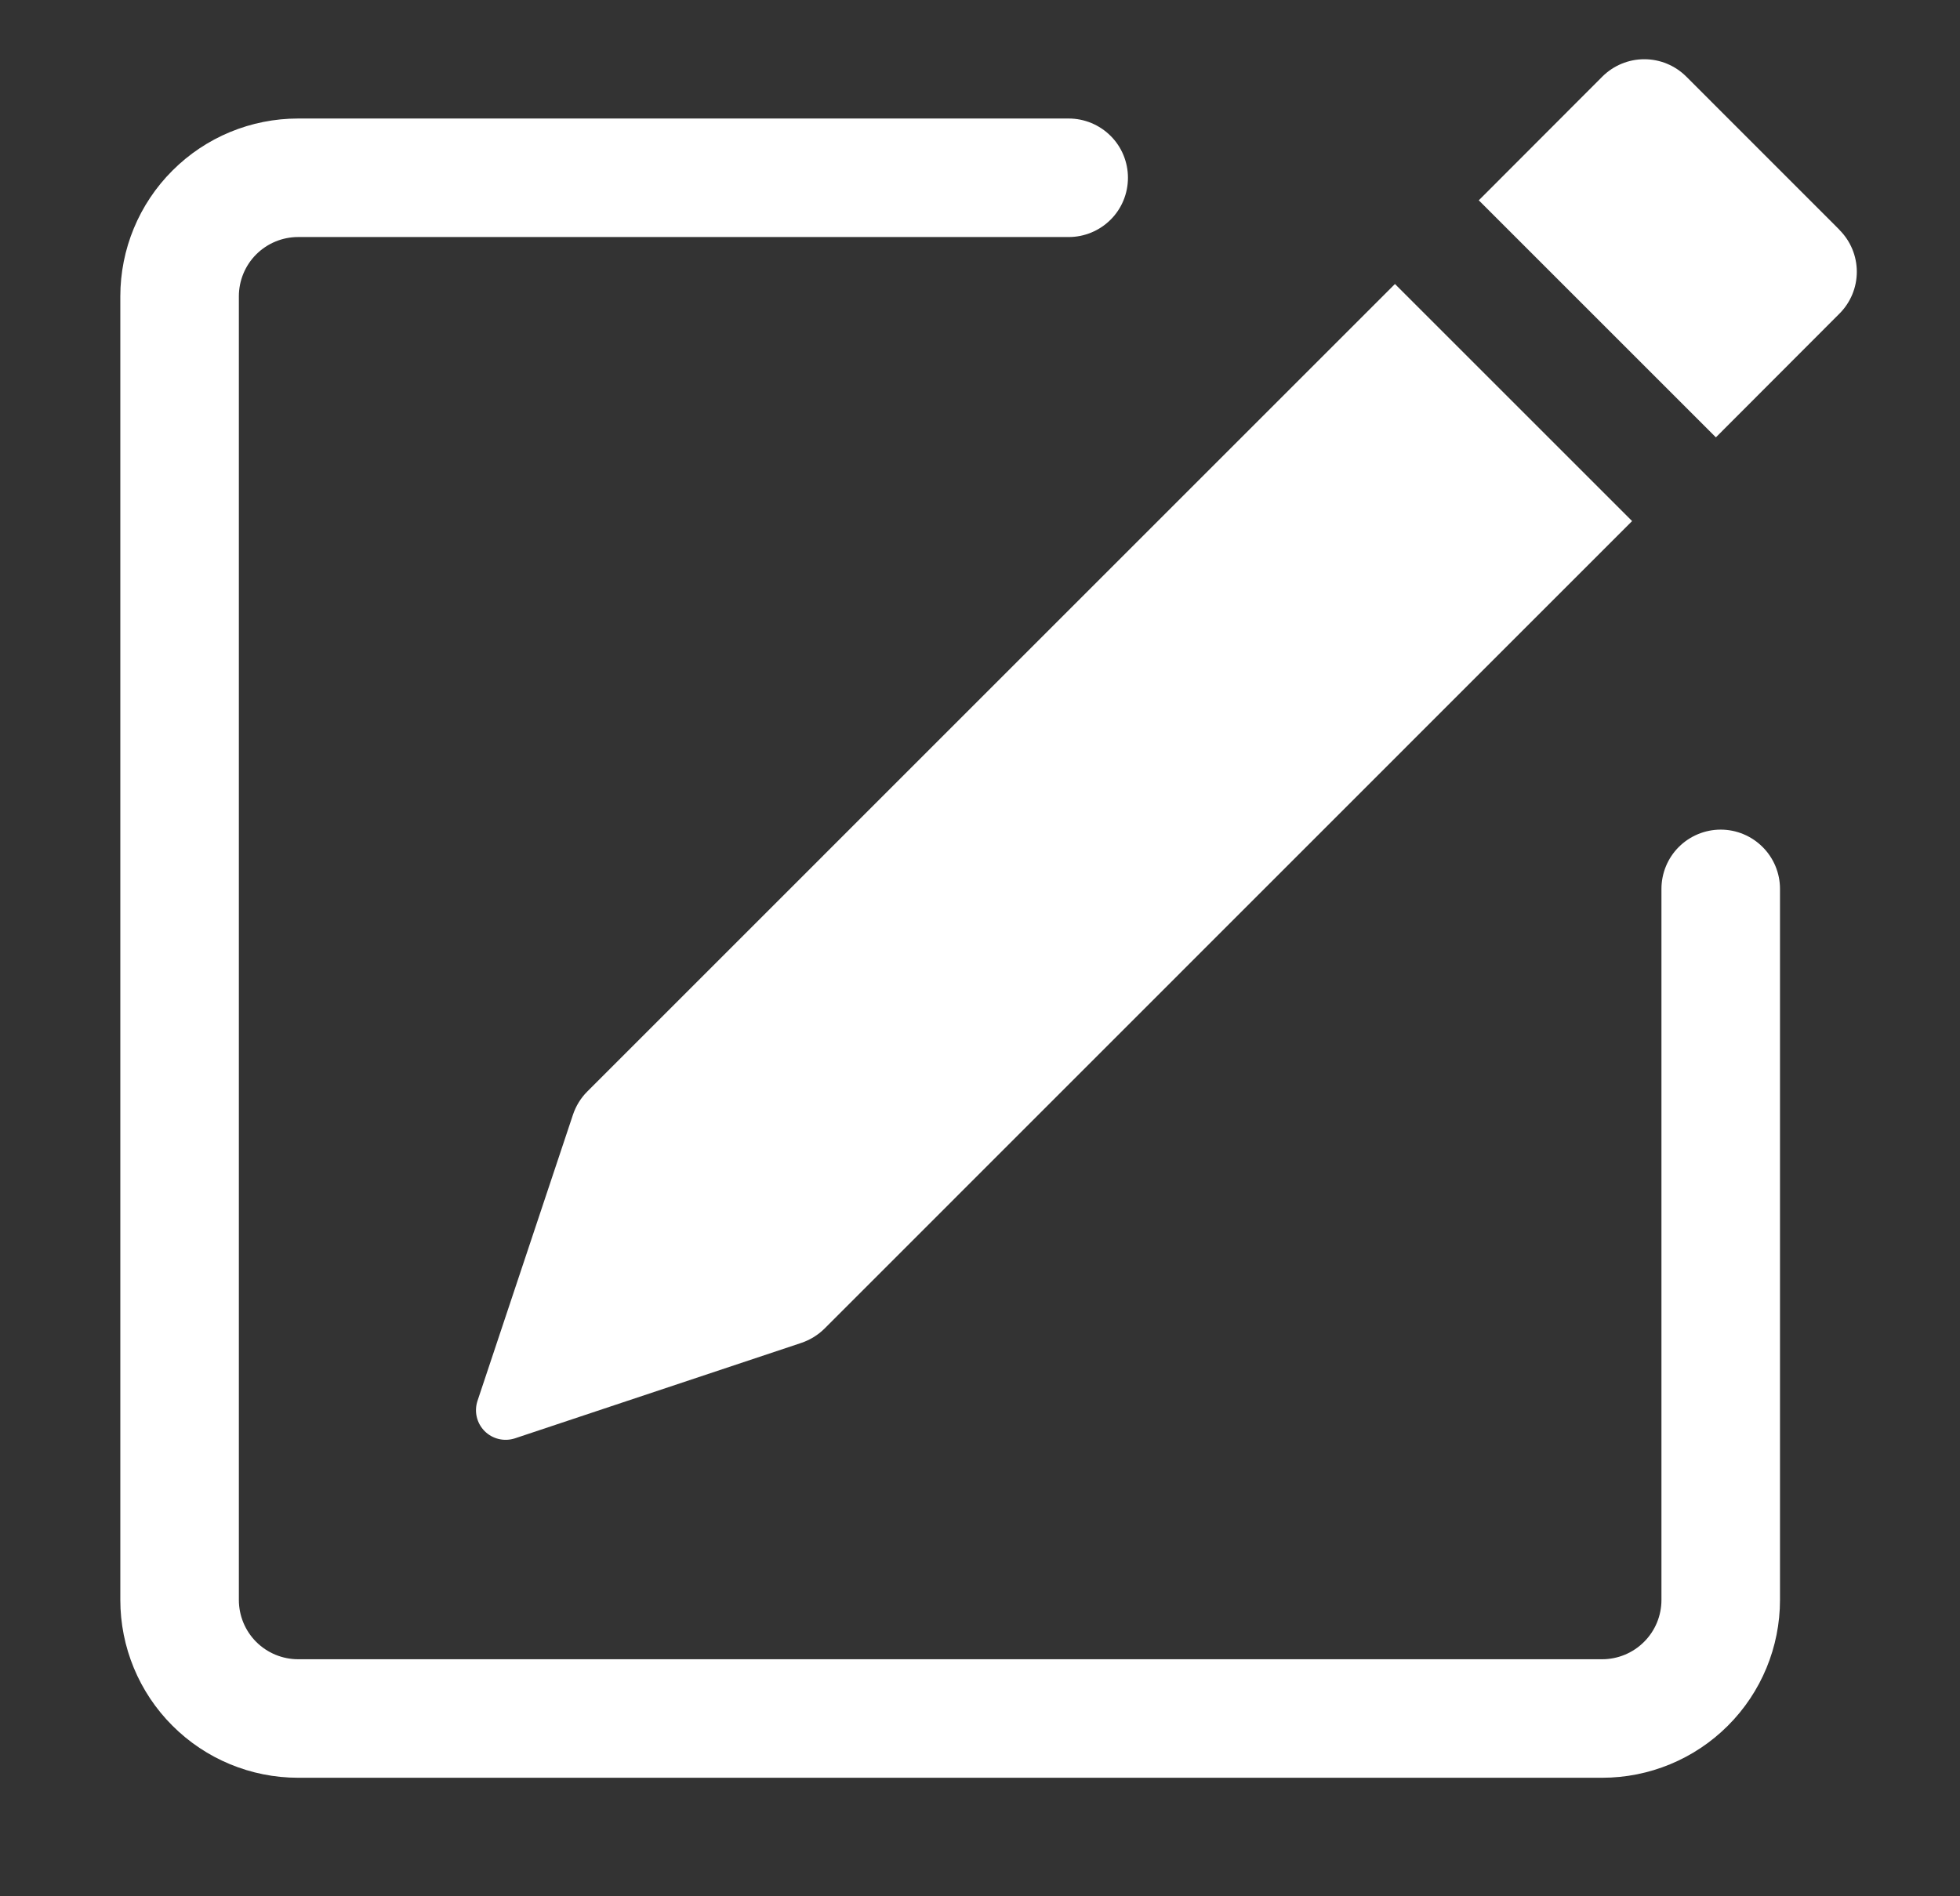 <svg width="31" height="30" viewBox="0 0 31 30" fill="none" xmlns="http://www.w3.org/2000/svg">
<rect x="0" y="0" width="31" height="30" fill="#333333" stroke="none"/>
<path d="M29.094 3.638C29.269 3.813 29.368 4.051 29.368 4.299C29.368 4.548 29.269 4.786 29.094 4.961L27.139 6.919L23.389 3.169L25.344 1.211C25.52 1.036 25.758 0.937 26.007 0.937C26.256 0.937 26.494 1.036 26.67 1.211L29.094 3.636V3.638ZM25.813 8.243L22.063 4.493L9.288 17.269C9.185 17.372 9.108 17.498 9.062 17.636L7.552 22.163C7.525 22.245 7.521 22.334 7.541 22.418C7.561 22.503 7.604 22.58 7.666 22.642C7.727 22.703 7.805 22.746 7.889 22.766C7.974 22.786 8.062 22.782 8.145 22.755L12.671 21.246C12.809 21.2 12.935 21.123 13.039 21.021L25.813 8.244V8.243Z" fill="white"/>
<path fill-rule="evenodd" clip-rule="evenodd" d="M1.903 25.312C1.903 26.058 2.199 26.774 2.727 27.301C3.254 27.829 3.969 28.125 4.715 28.125H25.34C26.086 28.125 26.802 27.829 27.329 27.301C27.857 26.774 28.153 26.058 28.153 25.312V14.062C28.153 13.814 28.054 13.575 27.878 13.4C27.702 13.224 27.464 13.125 27.215 13.125C26.967 13.125 26.728 13.224 26.552 13.4C26.377 13.575 26.278 13.814 26.278 14.062V25.312C26.278 25.561 26.179 25.8 26.003 25.975C25.827 26.151 25.589 26.25 25.34 26.25H4.715C4.467 26.25 4.228 26.151 4.052 25.975C3.877 25.8 3.778 25.561 3.778 25.312V4.688C3.778 4.439 3.877 4.2 4.052 4.025C4.228 3.849 4.467 3.75 4.715 3.75H16.903C17.151 3.75 17.39 3.651 17.566 3.475C17.742 3.3 17.84 3.061 17.84 2.812C17.84 2.564 17.742 2.325 17.566 2.15C17.39 1.974 17.151 1.875 16.903 1.875H4.715C3.969 1.875 3.254 2.171 2.727 2.699C2.199 3.226 1.903 3.942 1.903 4.688V25.312Z" fill="white"/>
</svg>

